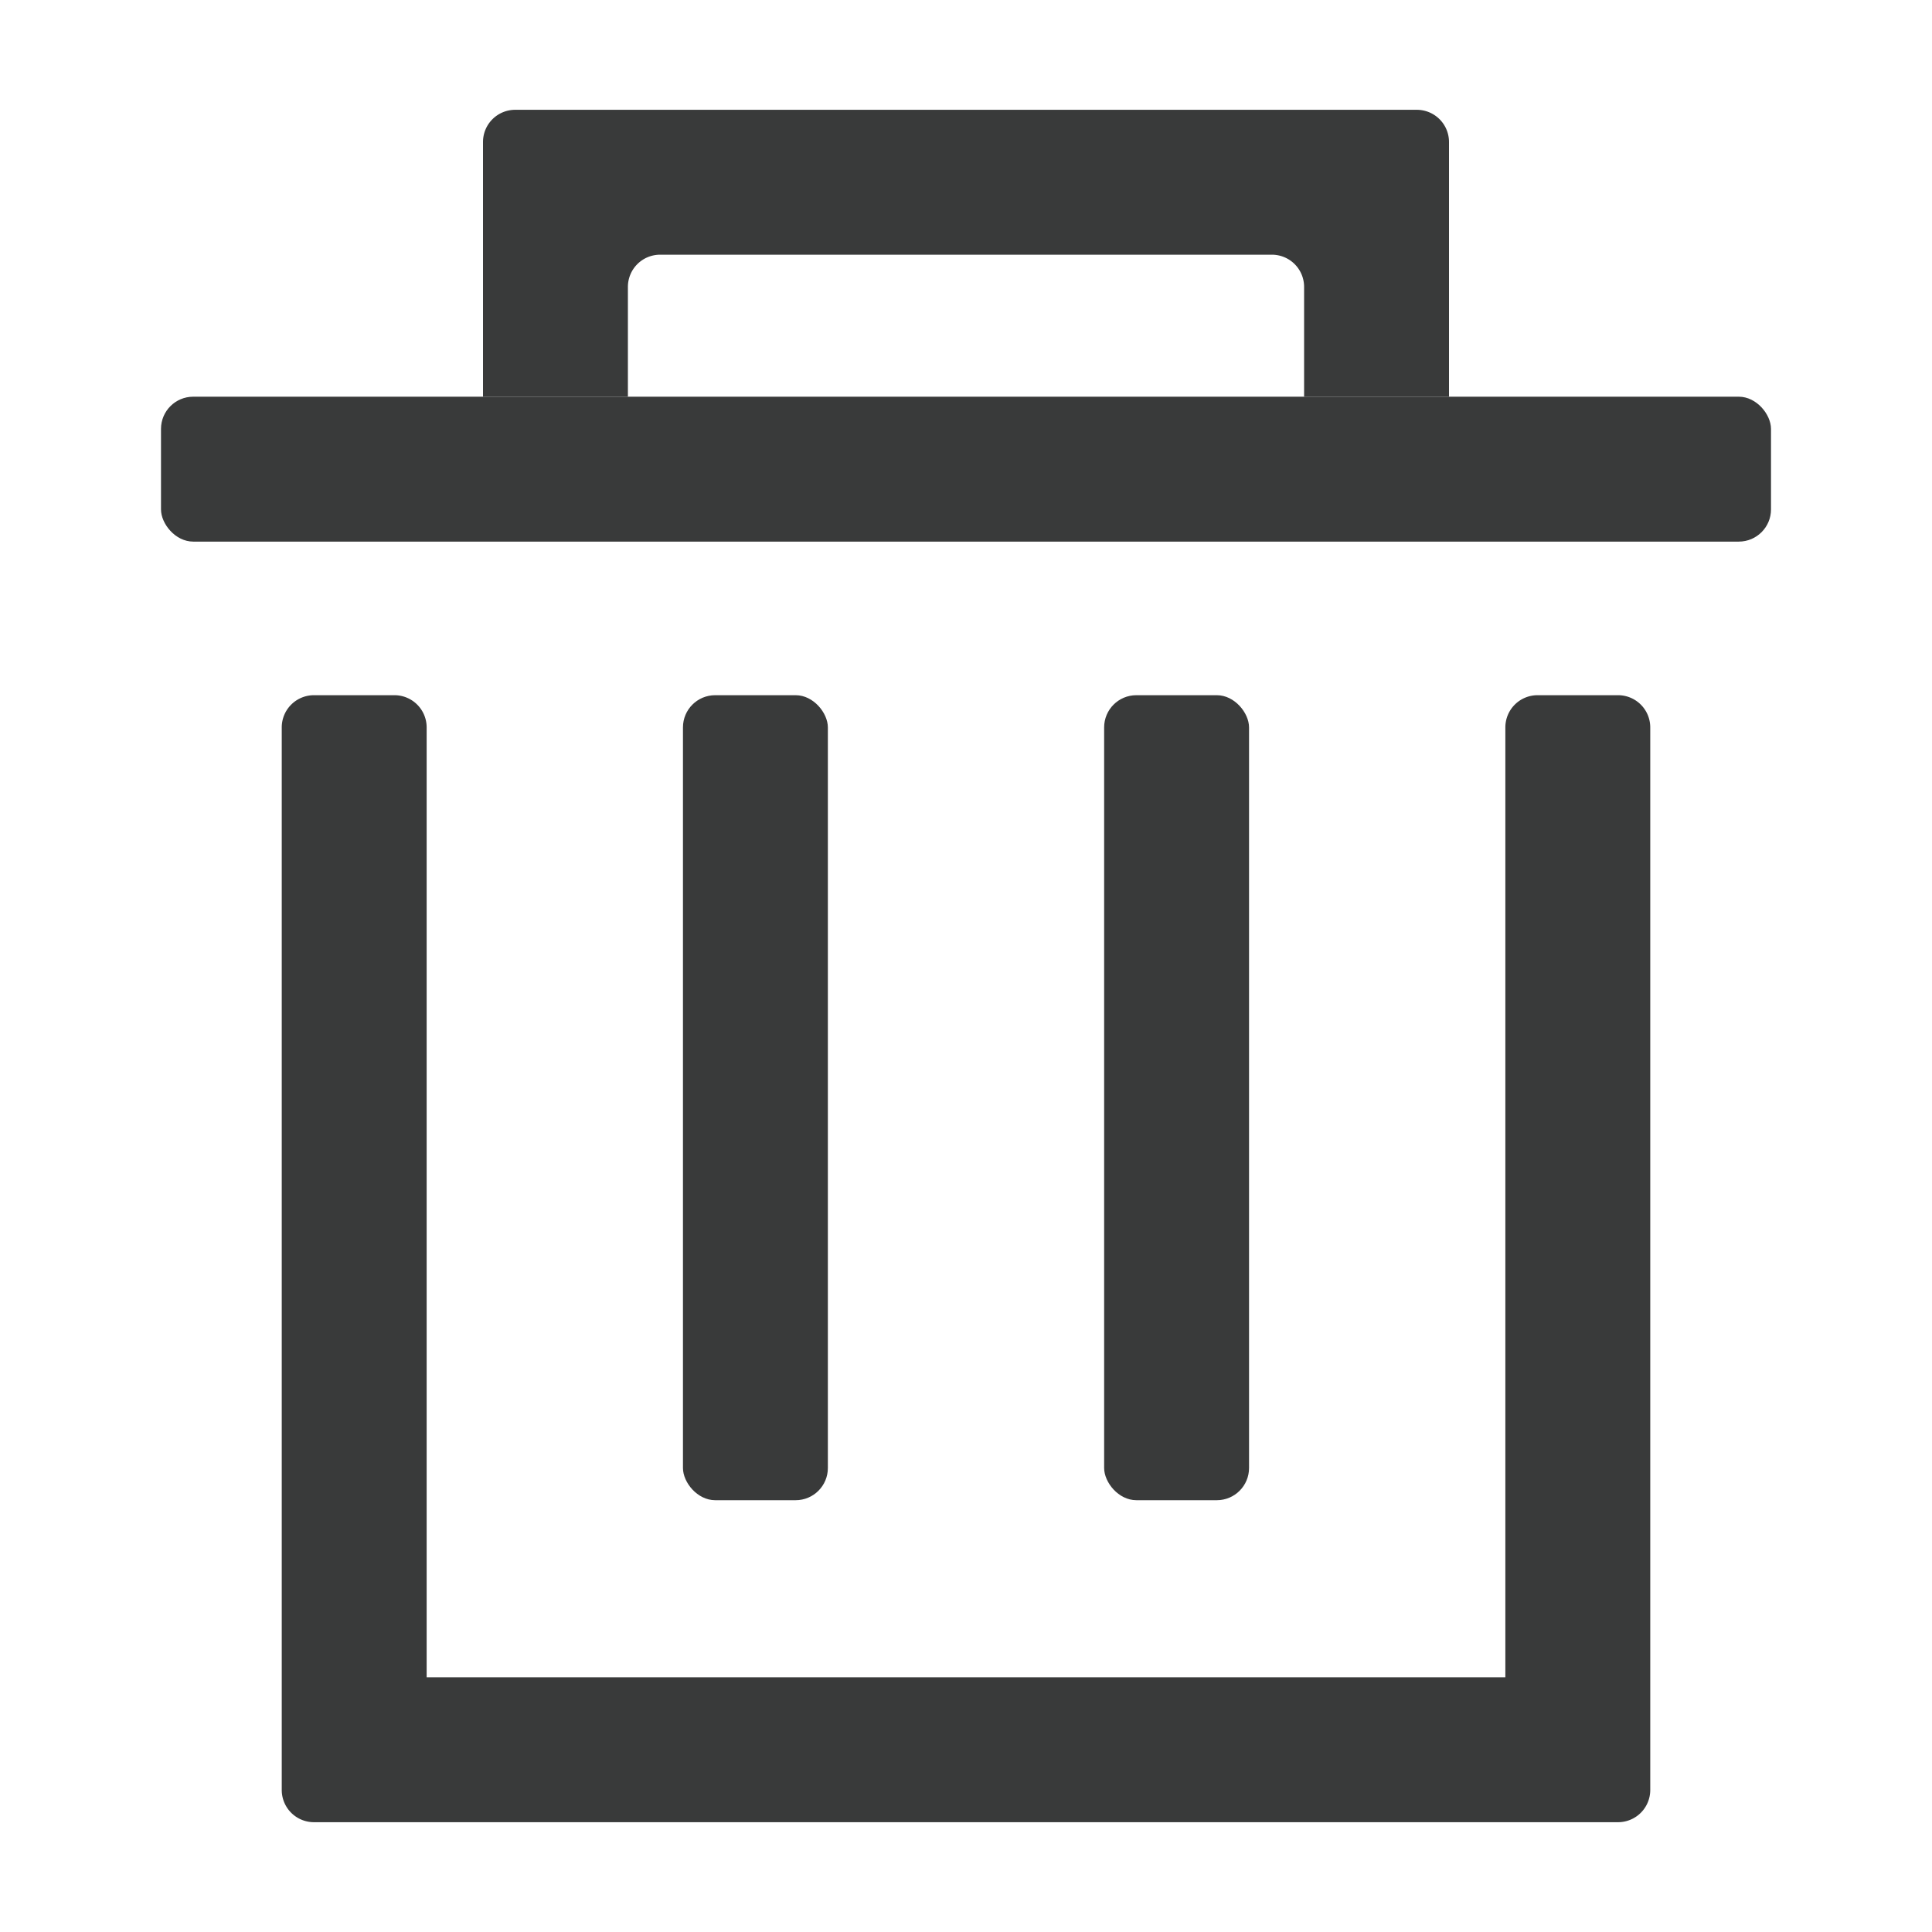 <svg id="レイヤー_1" data-name="レイヤー 1" xmlns="http://www.w3.org/2000/svg" viewBox="0 0 60 60"><defs><style>.cls-1{fill:none;}.cls-2{fill:#393a3a;}</style></defs><rect class="cls-1" width="60" height="60"/><rect class="cls-2" x="5" y="12.32" width="50" height="4.5" rx="1"/><path class="cls-2" d="M51.25,53.09h0V22.59a1,1,0,0,0-1-1h-2.5a1,1,0,0,0-1,1v29.5H13.25V22.59a1,1,0,0,0-1-1H9.75a1,1,0,0,0-1,1v33a1,1,0,0,0,1,1h40.5a1,1,0,0,0,1-1h0Z"/><path class="cls-2" d="M40.5,3.41H16a1,1,0,0,0-1,1v7.91h4.5V8.91a1,1,0,0,1,1-1h19a1,1,0,0,1,1,1v3.41H45V4.41a1,1,0,0,0-1-1Z"/><rect class="cls-2" x="21.21" y="21.59" width="4.5" height="25" rx="1"/><rect class="cls-2" x="34.29" y="21.59" width="4.5" height="25" rx="1"/></svg>